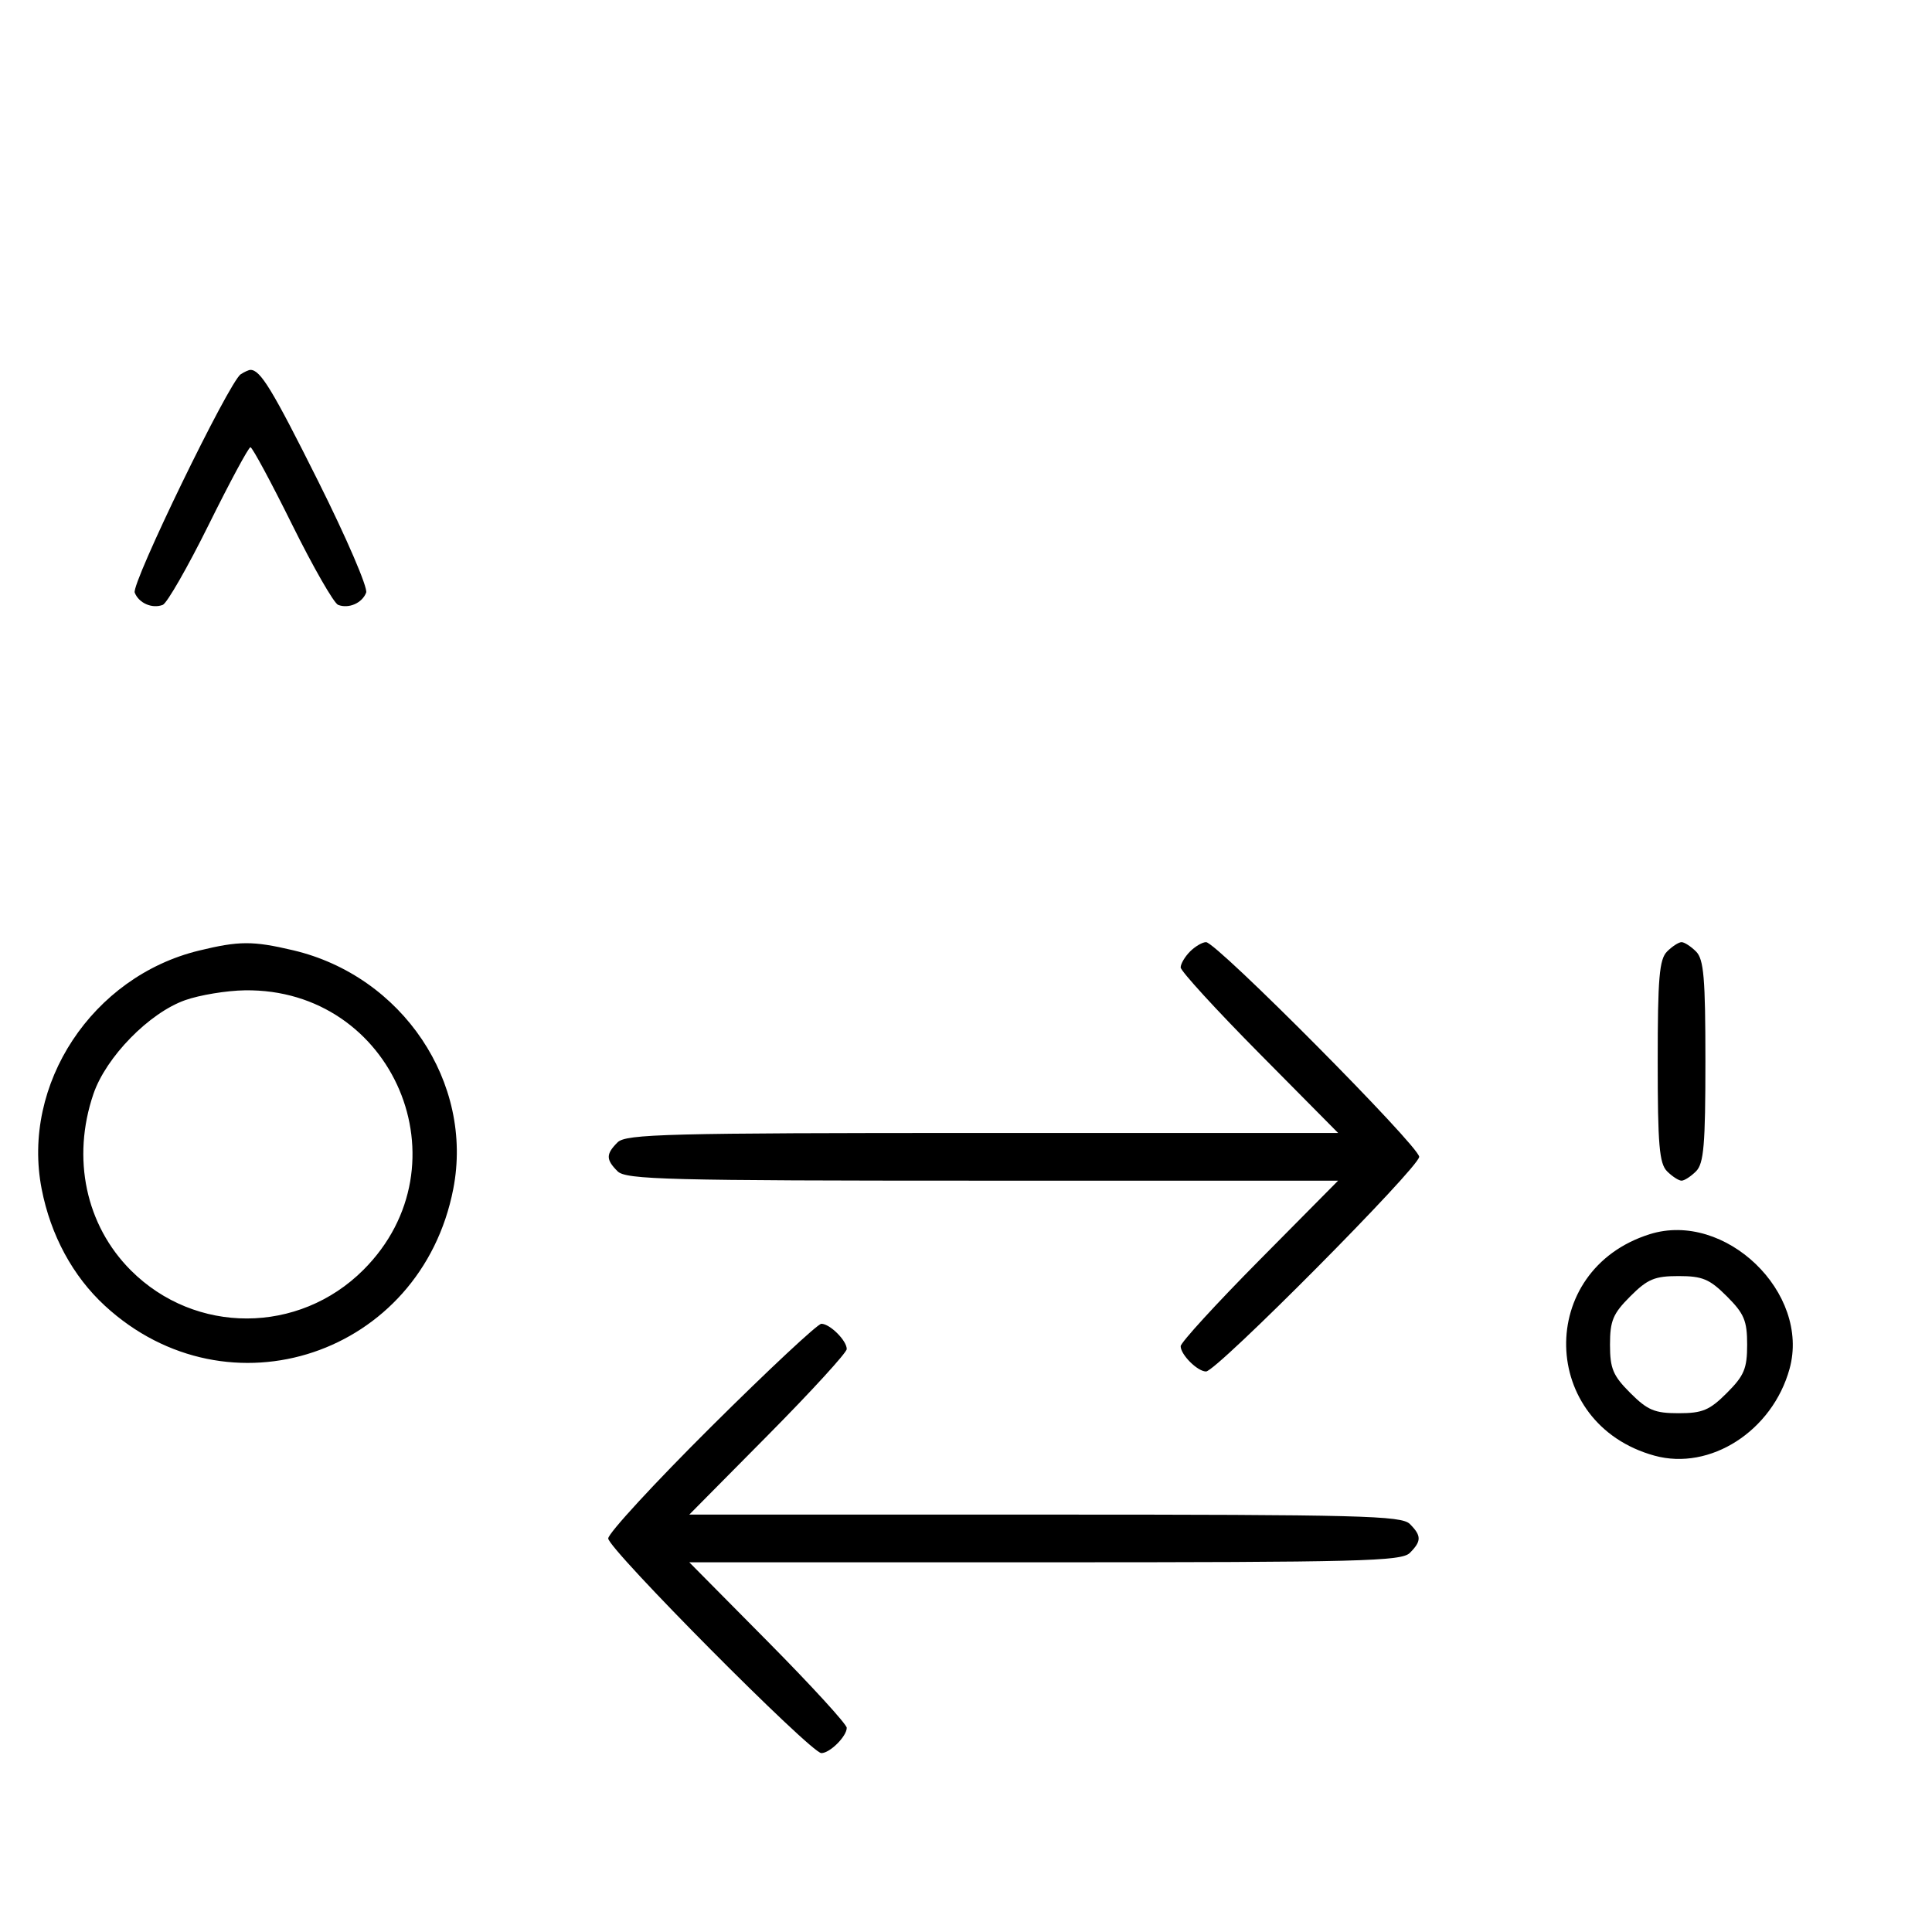 <svg xmlns="http://www.w3.org/2000/svg" width="324" height="324" viewBox="0 0 324 324" version="1.1">
	<path d="M 40.372 62.765 C 38.418 64.037, 22.003 97.844, 22.593 99.381 C 23.268 101.141, 25.513 102.124, 27.295 101.440 C 28.007 101.167, 31.480 95.106, 35.014 87.972 C 38.547 80.837, 41.691 75, 42 75 C 42.309 75, 45.453 80.837, 48.986 87.972 C 52.520 95.106, 55.993 101.167, 56.705 101.440 C 58.487 102.124, 60.732 101.141, 61.407 99.381 C 61.716 98.575, 58.096 90.173, 53.363 80.708 C 45.638 65.261, 43.672 62.031, 42 62.031 C 41.725 62.031, 40.992 62.361, 40.372 62.765 M 33.384 159.412 C 15.475 163.758, 3.559 181.807, 6.987 199.396 C 8.500 207.161, 12.212 214.019, 17.580 218.967 C 38.277 238.045, 70.591 227.221, 76.013 199.396 C 79.488 181.565, 67.484 163.676, 49.147 159.360 C 42.397 157.772, 40.111 157.779, 33.384 159.412 M 199.571 159.571 C 198.707 160.436, 198 161.636, 198 162.239 C 198 162.841, 203.941 169.334, 211.202 176.667 L 224.405 190 164.774 190 C 111.897 190, 104.965 190.178, 103.571 191.571 C 101.598 193.545, 101.598 194.455, 103.571 196.429 C 104.965 197.822, 111.897 198, 164.774 198 L 224.405 198 211.202 211.333 C 203.941 218.666, 198 225.159, 198 225.761 C 198 227.187, 200.825 230, 202.257 230 C 204.006 230, 238 195.761, 238 194 C 238 192.239, 204.006 158, 202.257 158 C 201.644 158, 200.436 158.707, 199.571 159.571 M 279.571 159.571 C 278.267 160.876, 278 164.009, 278 178 C 278 191.991, 278.267 195.124, 279.571 196.429 C 280.436 197.293, 281.529 198, 282 198 C 282.471 198, 283.564 197.293, 284.429 196.429 C 285.733 195.124, 286 191.991, 286 178 C 286 164.009, 285.733 160.876, 284.429 159.571 C 283.564 158.707, 282.471 158, 282 158 C 281.529 158, 280.436 158.707, 279.571 159.571 M 31.054 167.728 C 25.018 169.859, 17.781 177.260, 15.667 183.463 C 11.995 194.241, 14.382 205.477, 21.952 213.048 C 32.741 223.836, 50.111 223.794, 60.952 212.952 C 78.571 195.333, 66.014 165.726, 41.072 166.079 C 38.007 166.122, 33.499 166.864, 31.054 167.728 M 276.648 206.983 C 257.573 212.993, 258.128 238.779, 277.447 244.113 C 286.793 246.694, 297.232 239.988, 300.113 229.553 C 303.637 216.790, 289.298 202.997, 276.648 206.983 M 273.400 217.400 C 270.498 220.302, 270 221.488, 270 225.500 C 270 229.512, 270.498 230.698, 273.400 233.600 C 276.302 236.502, 277.488 237, 281.500 237 C 285.512 237, 286.698 236.502, 289.600 233.600 C 292.502 230.698, 293 229.512, 293 225.500 C 293 221.488, 292.502 220.302, 289.600 217.400 C 286.698 214.498, 285.512 214, 281.500 214 C 277.488 214, 276.302 214.498, 273.400 217.400 M 119.315 239.213 C 109.792 248.680, 102 257.134, 102 258 C 102 259.761, 135.994 294, 137.743 294 C 139.175 294, 142 291.187, 142 289.761 C 142 289.159, 136.059 282.666, 128.798 275.333 L 115.595 262 175.226 262 C 228.103 262, 235.035 261.822, 236.429 260.429 C 238.402 258.455, 238.402 257.545, 236.429 255.571 C 235.035 254.178, 228.103 254, 175.226 254 L 115.595 254 128.798 240.667 C 136.059 233.334, 142 226.841, 142 226.239 C 142 224.813, 139.175 222, 137.743 222 C 137.131 222, 128.838 229.746, 119.315 239.213 " stroke="none" fill="black" fill-rule="evenodd"/>
</svg>